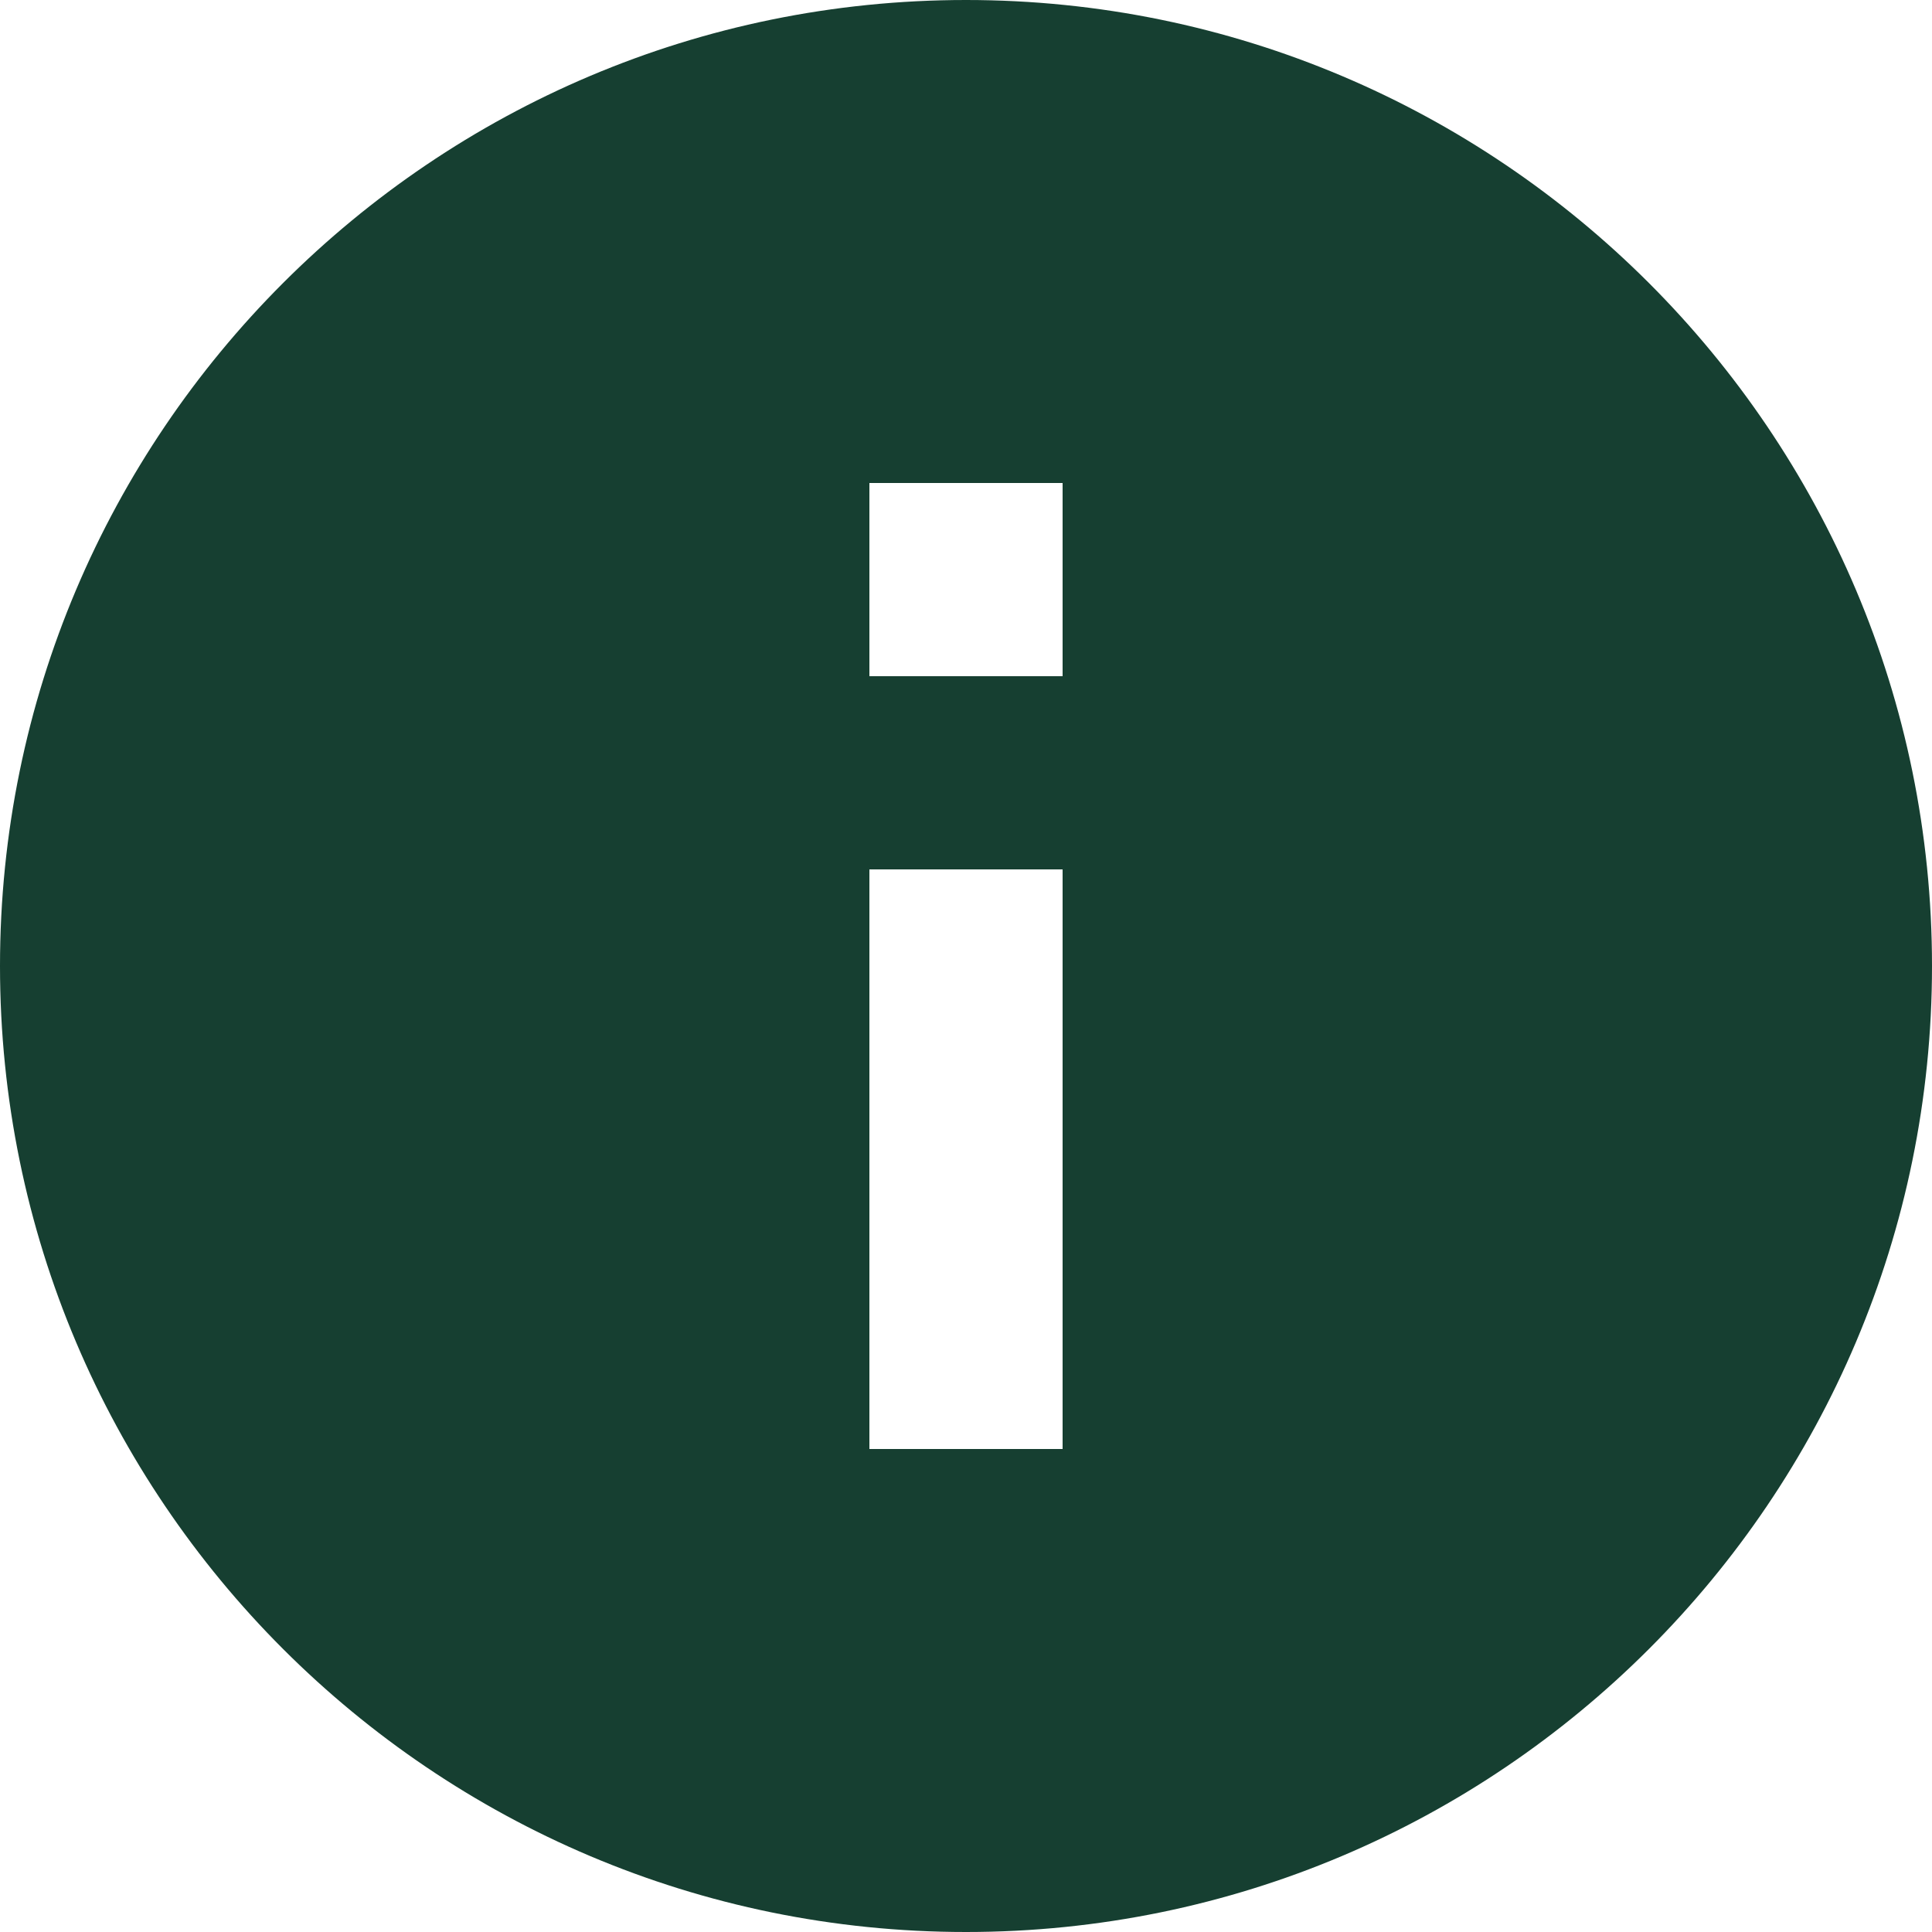 <svg width="10" height="10" viewBox="0 0 10 10" fill="none" xmlns="http://www.w3.org/2000/svg">
<path d="M5 0C2.24 0 0 2.24 0 5C0 7.76 2.24 10 5 10C7.76 10 10 7.76 10 5C10 2.24 7.76 0 5 0ZM5.5 7.5H4.5V4.5H5.5V7.5ZM5.5 3.5H4.5V2.5H5.5V3.5Z" fill="#163F31"/>
</svg>
